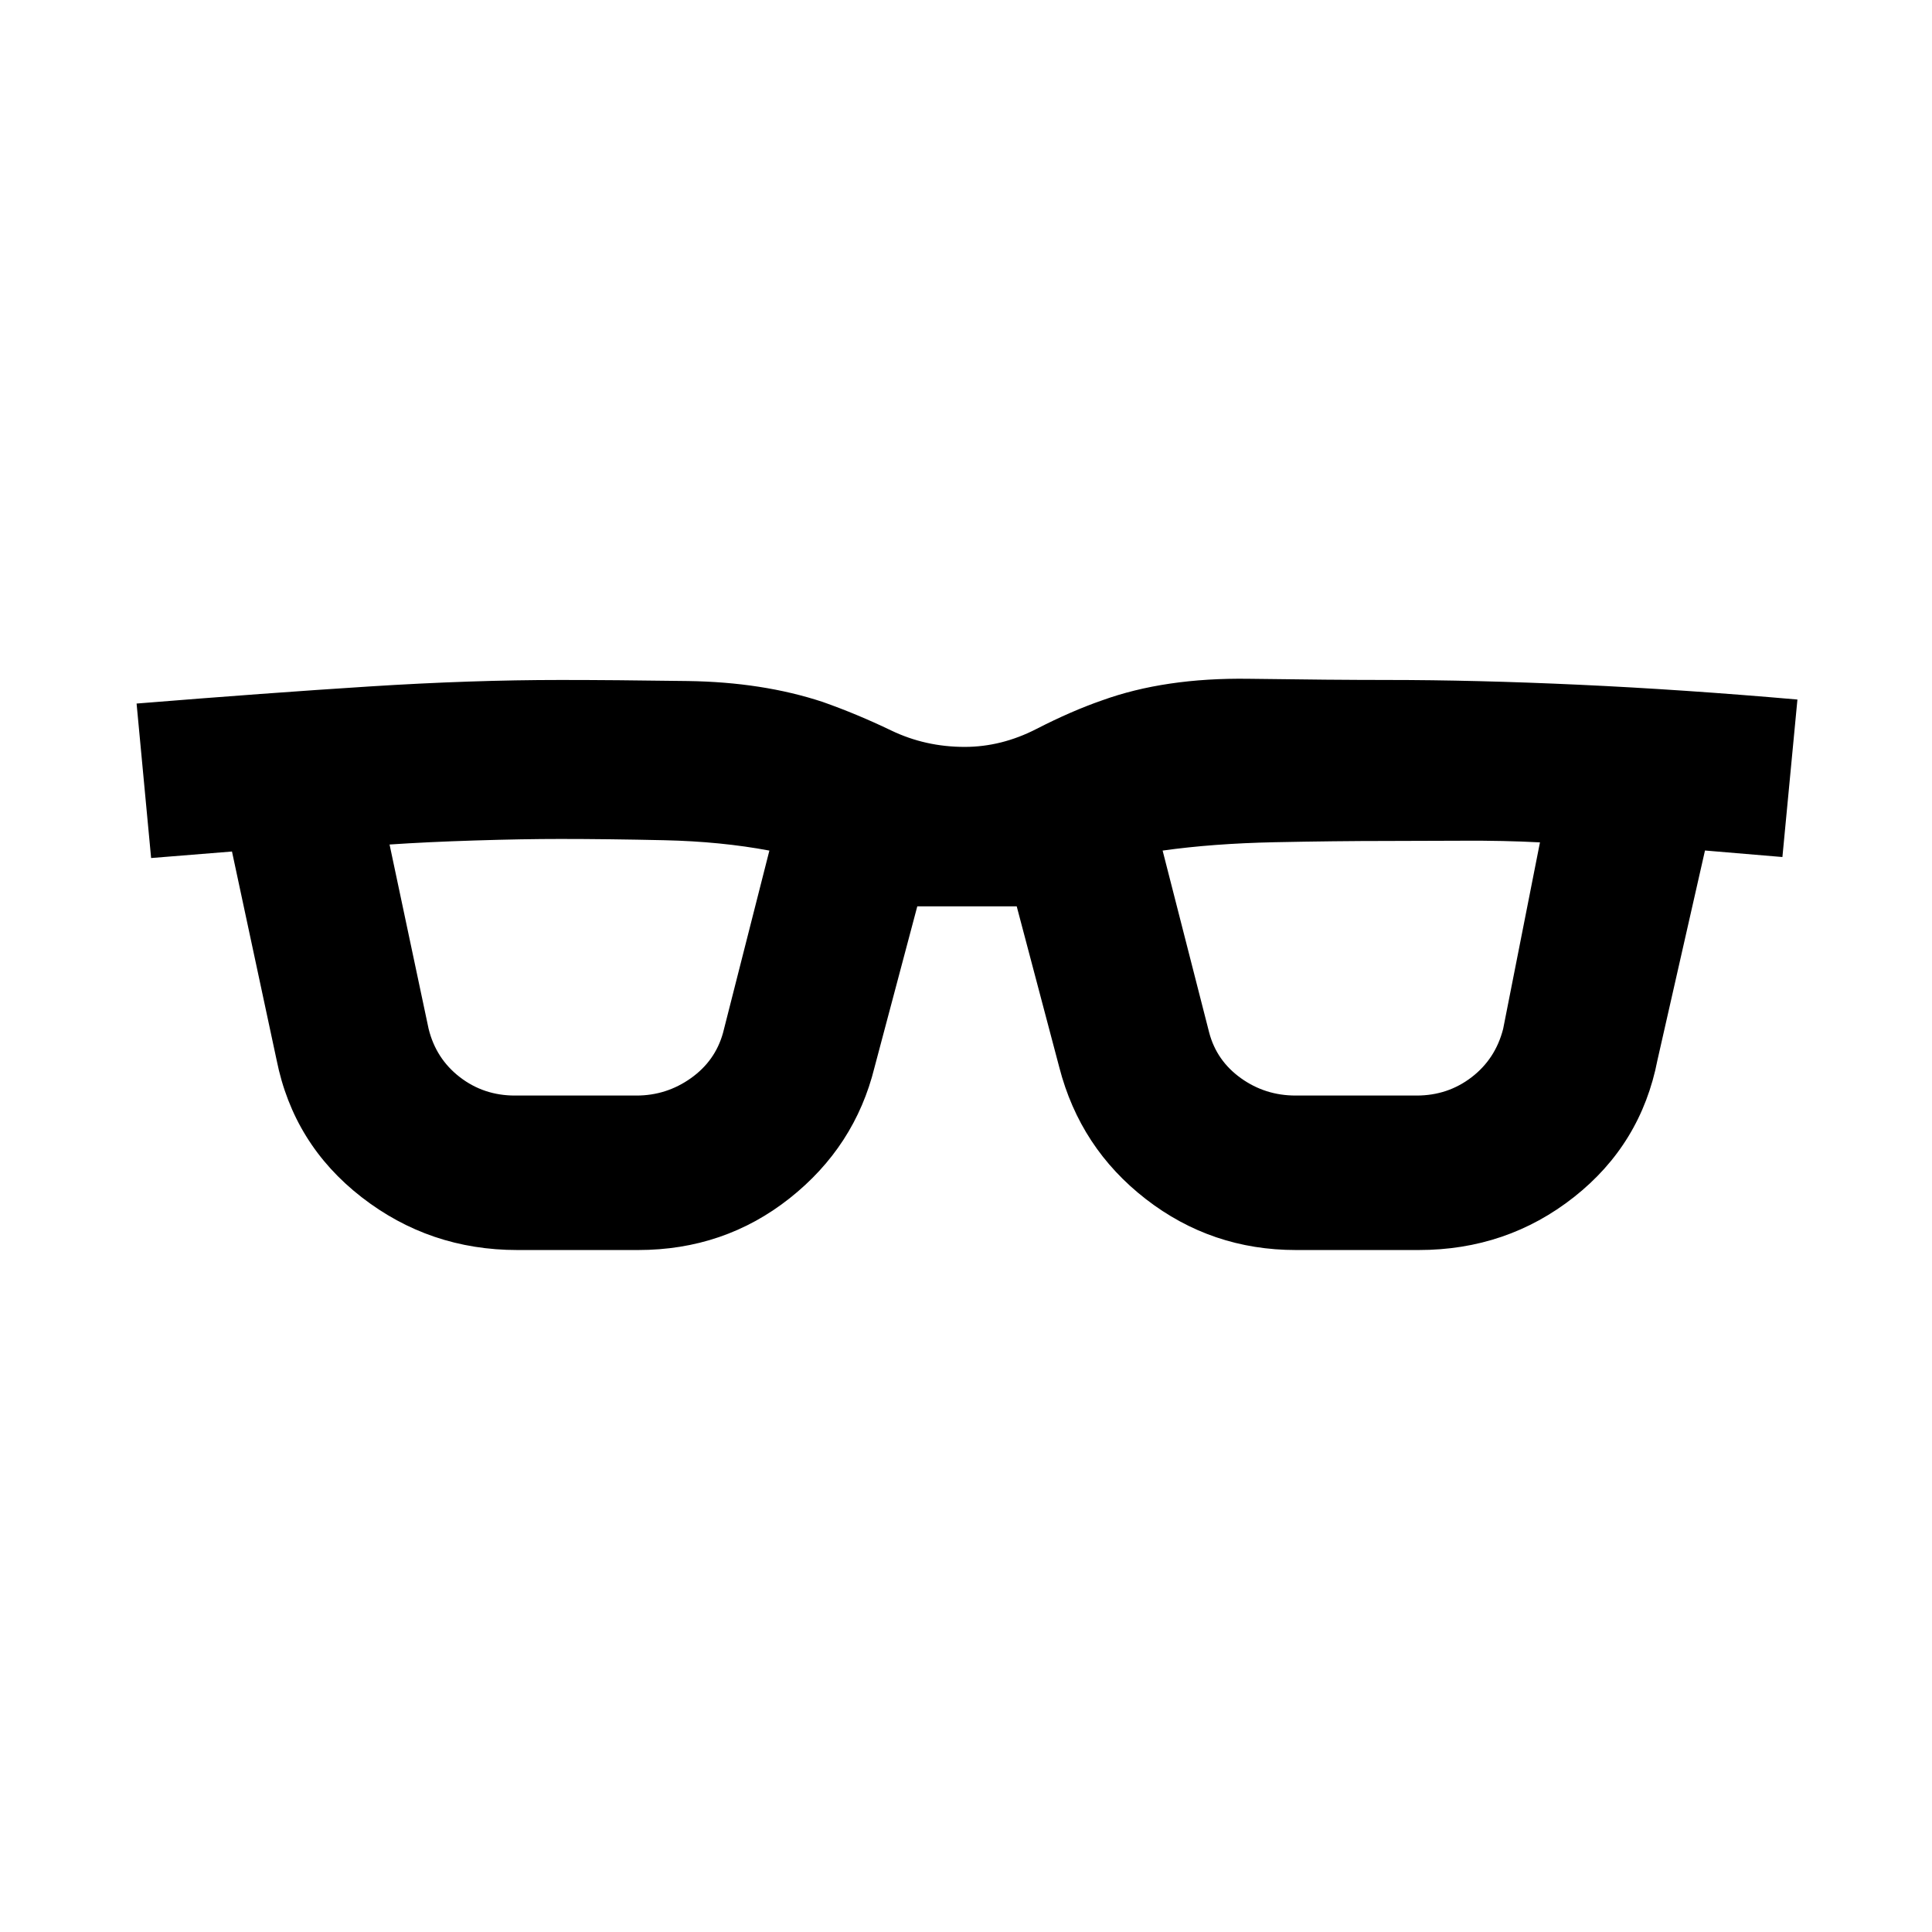 <svg xmlns="http://www.w3.org/2000/svg" height="20" viewBox="0 -960 960 960" width="20"><path d="M257.07-338.87q-43.62 0-77.44-26.3-33.83-26.31-42.19-68.15l-22.17-103.57-40.18 3.24-7.22-76.76q64.87-5.26 115.64-8.49 50.77-3.23 95.06-3.23 26.21 0 63.28.53 37.06.53 66.87 10.36 17.15 6.04 34.12 14.21 16.97 8.16 36.49 8.16 18.28 0 35.65-8.91 17.37-8.92 32.54-14.18 31.28-11.34 72.91-10.76 41.62.59 68.77.59 43.95 0 95.42 2.37t108.51 7.35l-7.46 78.26-38.47-3.24-23.61 104.1q-8.13 41.81-41.5 68.12-33.36 26.3-77.16 26.3h-60.97q-41.92 0-74.59-25.31-32.67-25.32-43.02-65.5l-21.15-79.97h-49.4l-21.26 80.02q-9.74 39.39-42.22 65.08-32.49 25.68-75.28 25.68h-59.97Zm-44.11-109.98q3.65 14.89 15.52 24.06 11.87 9.16 27.35 9.16h60.42q14.88 0 27.01-8.6 12.12-8.59 16-22.53l23.04-90.59q-24.04-4.52-52.2-5.15-28.16-.63-51.73-.63-18.37 0-42.3.75-23.94.75-42.5 2.01l19.39 91.52Zm387.87 1.91q3.67 13.98 15.74 22.65 12.06 8.66 27.18 8.66h60.18q15.45 0 27.3-9.1 11.85-9.1 15.68-24.03l18.29-92.67q-18.05-.94-38.03-.82-19.99.12-37.86.12-25.54 0-56.06.63-30.51.63-55.55 4.15l23.13 90.41Z"/></svg>